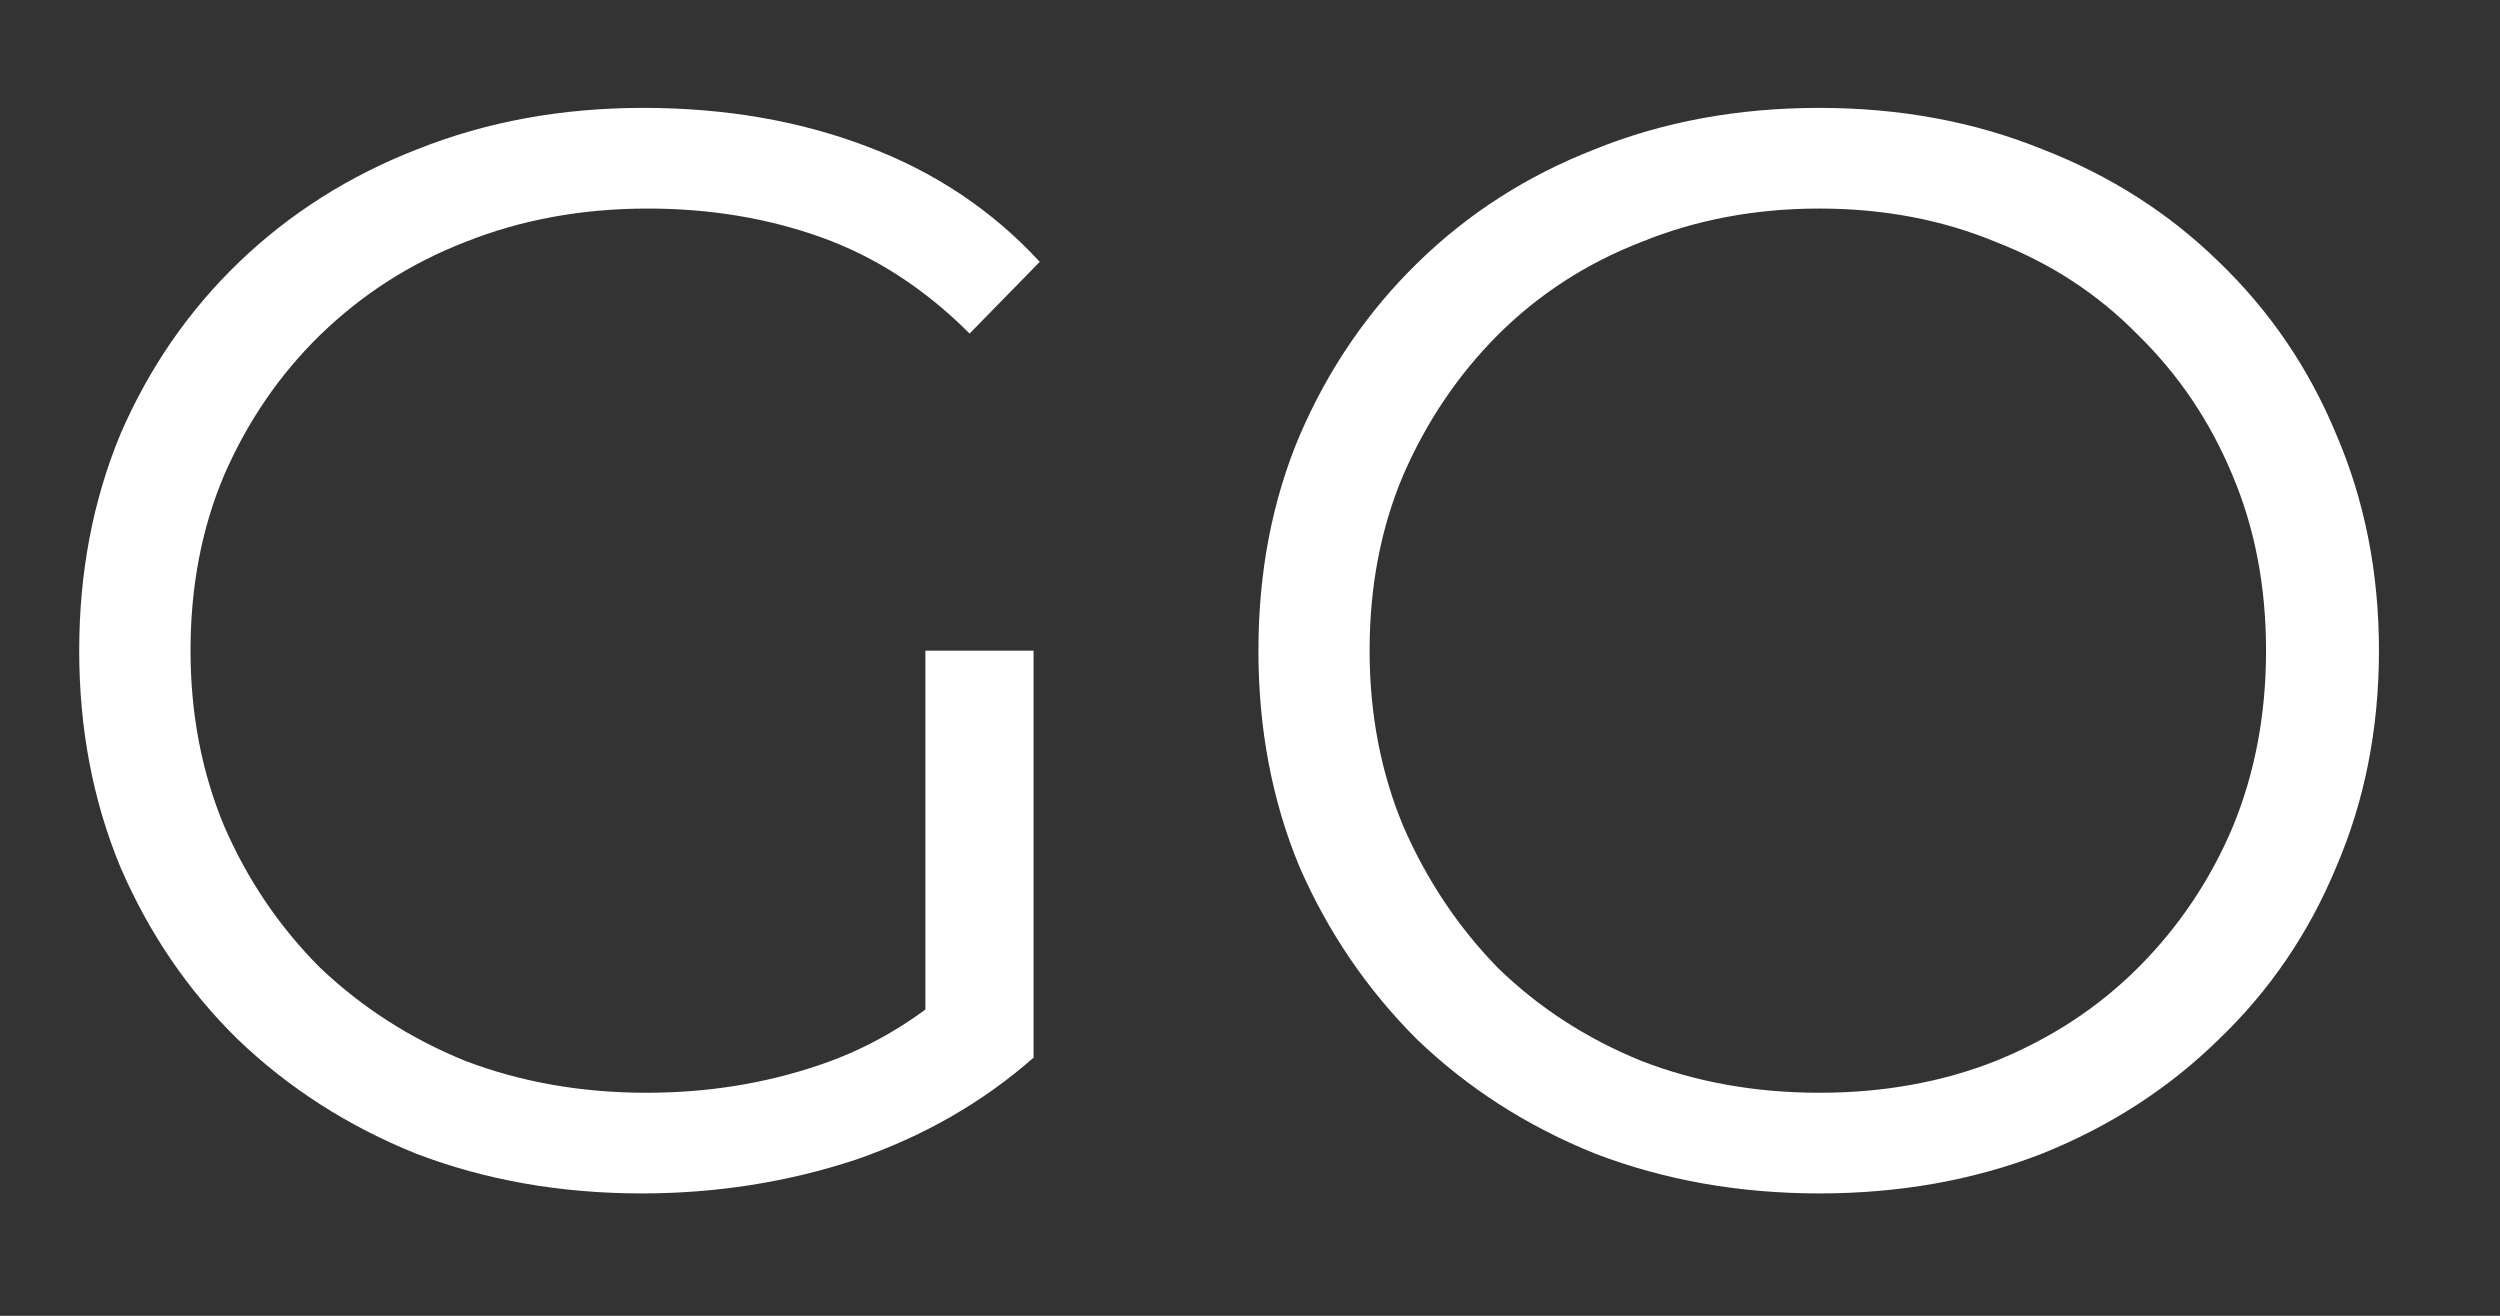 <svg width="19" height="10" viewBox="0 0 19 10" fill="none" xmlns="http://www.w3.org/2000/svg">
<rect x="0" y="0" width="19" height="10" fill="#333333" stroke="none"/>
<path d="M4.878 9.07C4.26 9.07 3.688 8.969 3.163 8.768C2.646 8.56 2.194 8.27 1.807 7.899C1.429 7.529 1.132 7.092 0.915 6.59C0.707 6.088 0.602 5.54 0.602 4.945C0.602 4.35 0.707 3.802 0.915 3.3C1.132 2.798 1.433 2.361 1.819 1.99C2.205 1.62 2.657 1.334 3.175 1.133C3.7 0.924 4.271 0.82 4.889 0.82C5.507 0.82 6.071 0.917 6.581 1.11C7.098 1.303 7.539 1.596 7.902 1.99L7.369 2.535C7.029 2.195 6.654 1.952 6.245 1.805C5.836 1.658 5.395 1.585 4.924 1.585C4.422 1.585 3.959 1.67 3.534 1.84C3.117 2.002 2.75 2.238 2.433 2.546C2.124 2.848 1.881 3.203 1.703 3.612C1.533 4.014 1.448 4.458 1.448 4.945C1.448 5.424 1.533 5.868 1.703 6.277C1.881 6.687 2.124 7.046 2.433 7.355C2.75 7.656 3.117 7.892 3.534 8.062C3.959 8.224 4.418 8.305 4.913 8.305C5.376 8.305 5.812 8.235 6.222 8.096C6.639 7.957 7.021 7.722 7.369 7.39L7.855 8.038C7.469 8.378 7.017 8.637 6.5 8.815C5.982 8.985 5.442 9.07 4.878 9.07ZM7.033 7.934V4.945H7.855V8.038L7.033 7.934ZM13.827 9.07C13.217 9.07 12.649 8.969 12.124 8.768C11.607 8.56 11.155 8.27 10.769 7.899C10.39 7.521 10.093 7.084 9.877 6.59C9.668 6.088 9.564 5.54 9.564 4.945C9.564 4.35 9.668 3.806 9.877 3.311C10.093 2.809 10.39 2.373 10.769 2.002C11.155 1.623 11.607 1.334 12.124 1.133C12.642 0.924 13.21 0.82 13.827 0.82C14.438 0.82 15.002 0.924 15.519 1.133C16.037 1.334 16.485 1.62 16.863 1.99C17.249 2.361 17.547 2.798 17.755 3.3C17.971 3.802 18.08 4.35 18.08 4.945C18.08 5.54 17.971 6.088 17.755 6.59C17.547 7.092 17.249 7.529 16.863 7.899C16.485 8.27 16.037 8.56 15.519 8.768C15.002 8.969 14.438 9.07 13.827 9.07ZM13.827 8.305C14.314 8.305 14.762 8.224 15.171 8.062C15.588 7.892 15.948 7.656 16.249 7.355C16.558 7.046 16.797 6.69 16.967 6.289C17.137 5.879 17.222 5.431 17.222 4.945C17.222 4.458 17.137 4.014 16.967 3.612C16.797 3.203 16.558 2.848 16.249 2.546C15.948 2.238 15.588 2.002 15.171 1.84C14.762 1.67 14.314 1.585 13.827 1.585C13.341 1.585 12.889 1.67 12.472 1.84C12.055 2.002 11.692 2.238 11.383 2.546C11.082 2.848 10.842 3.203 10.664 3.612C10.494 4.014 10.409 4.458 10.409 4.945C10.409 5.424 10.494 5.868 10.664 6.277C10.842 6.687 11.082 7.046 11.383 7.355C11.692 7.656 12.055 7.892 12.472 8.062C12.889 8.224 13.341 8.305 13.827 8.305Z" fill="white"/>
</svg>
